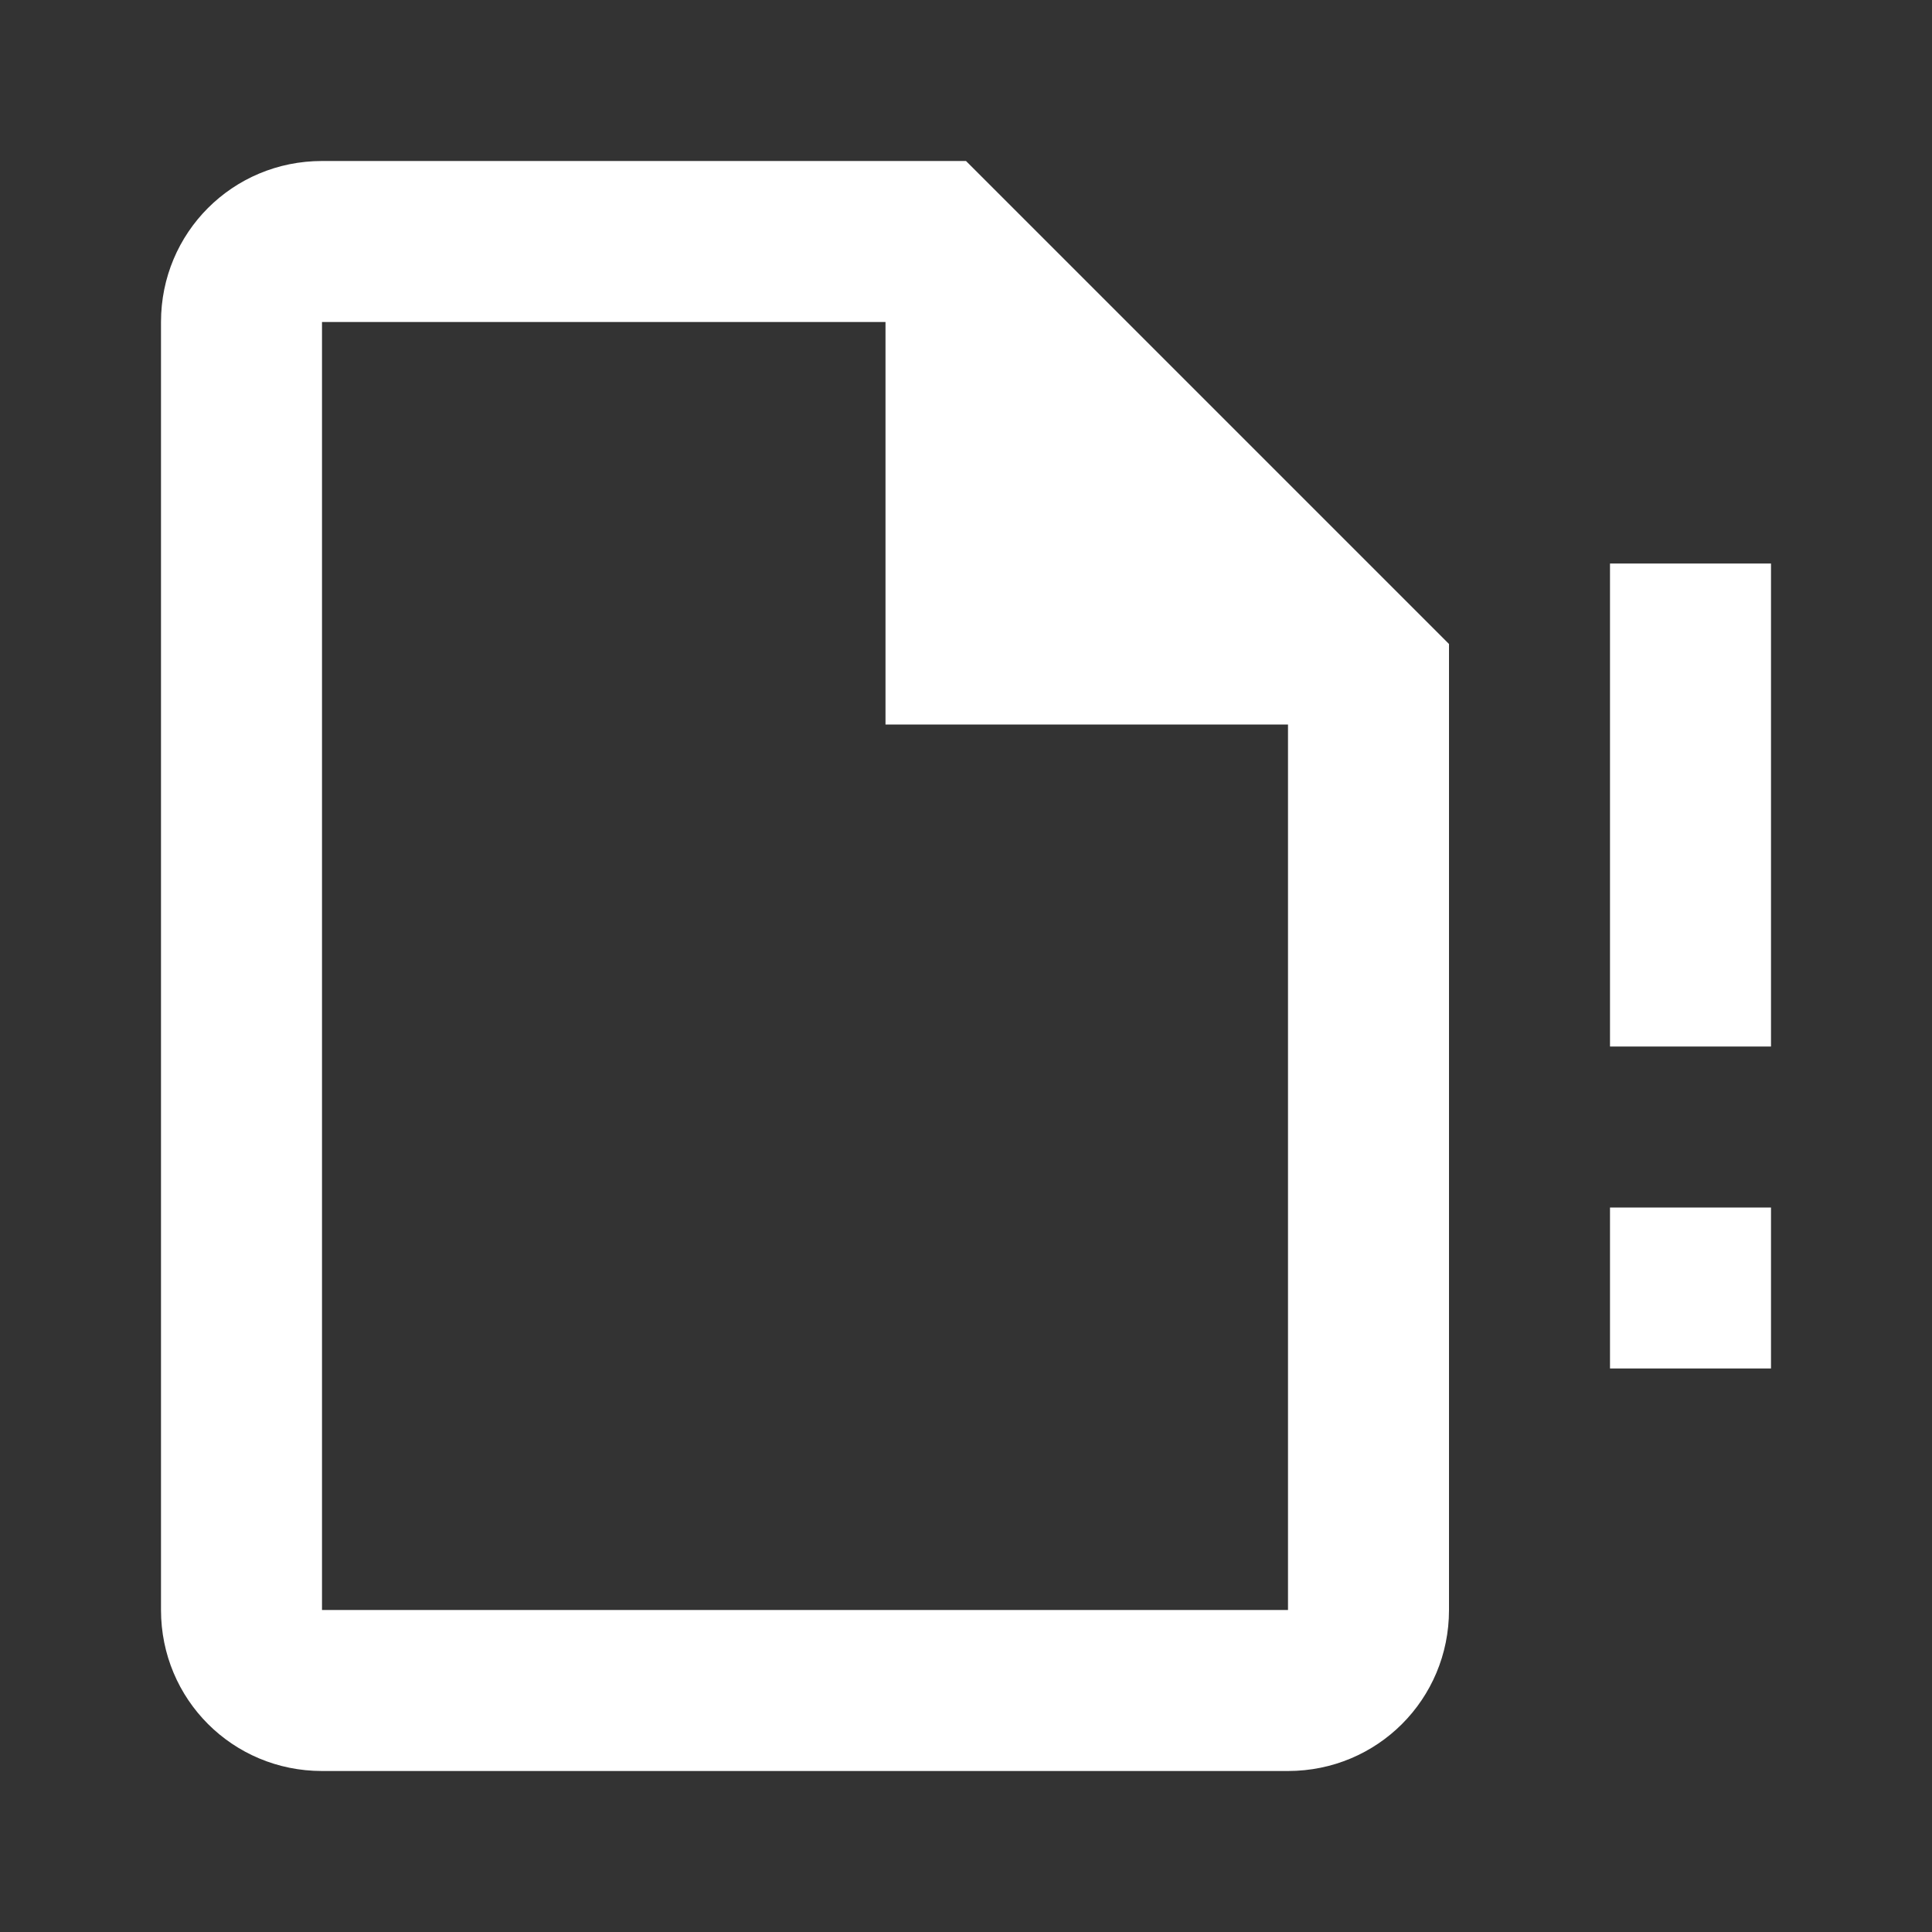 <svg xmlns="http://www.w3.org/2000/svg" fill="white" id="mdi-file-alert-outline" viewBox="0 0 24 24"><rect x="0" y="0" width="24" height="24" fill="#333333" stroke="none"/><path d="M20 17H22V15H20V17M20 7V13H22V7M4 2C2.89 2 2 2.89 2 4V20C2 21.11 2.89 22 4 22H16C17.11 22 18 21.11 18 20V8L12 2M4 4H11V9H16V20H4Z" /></svg>

